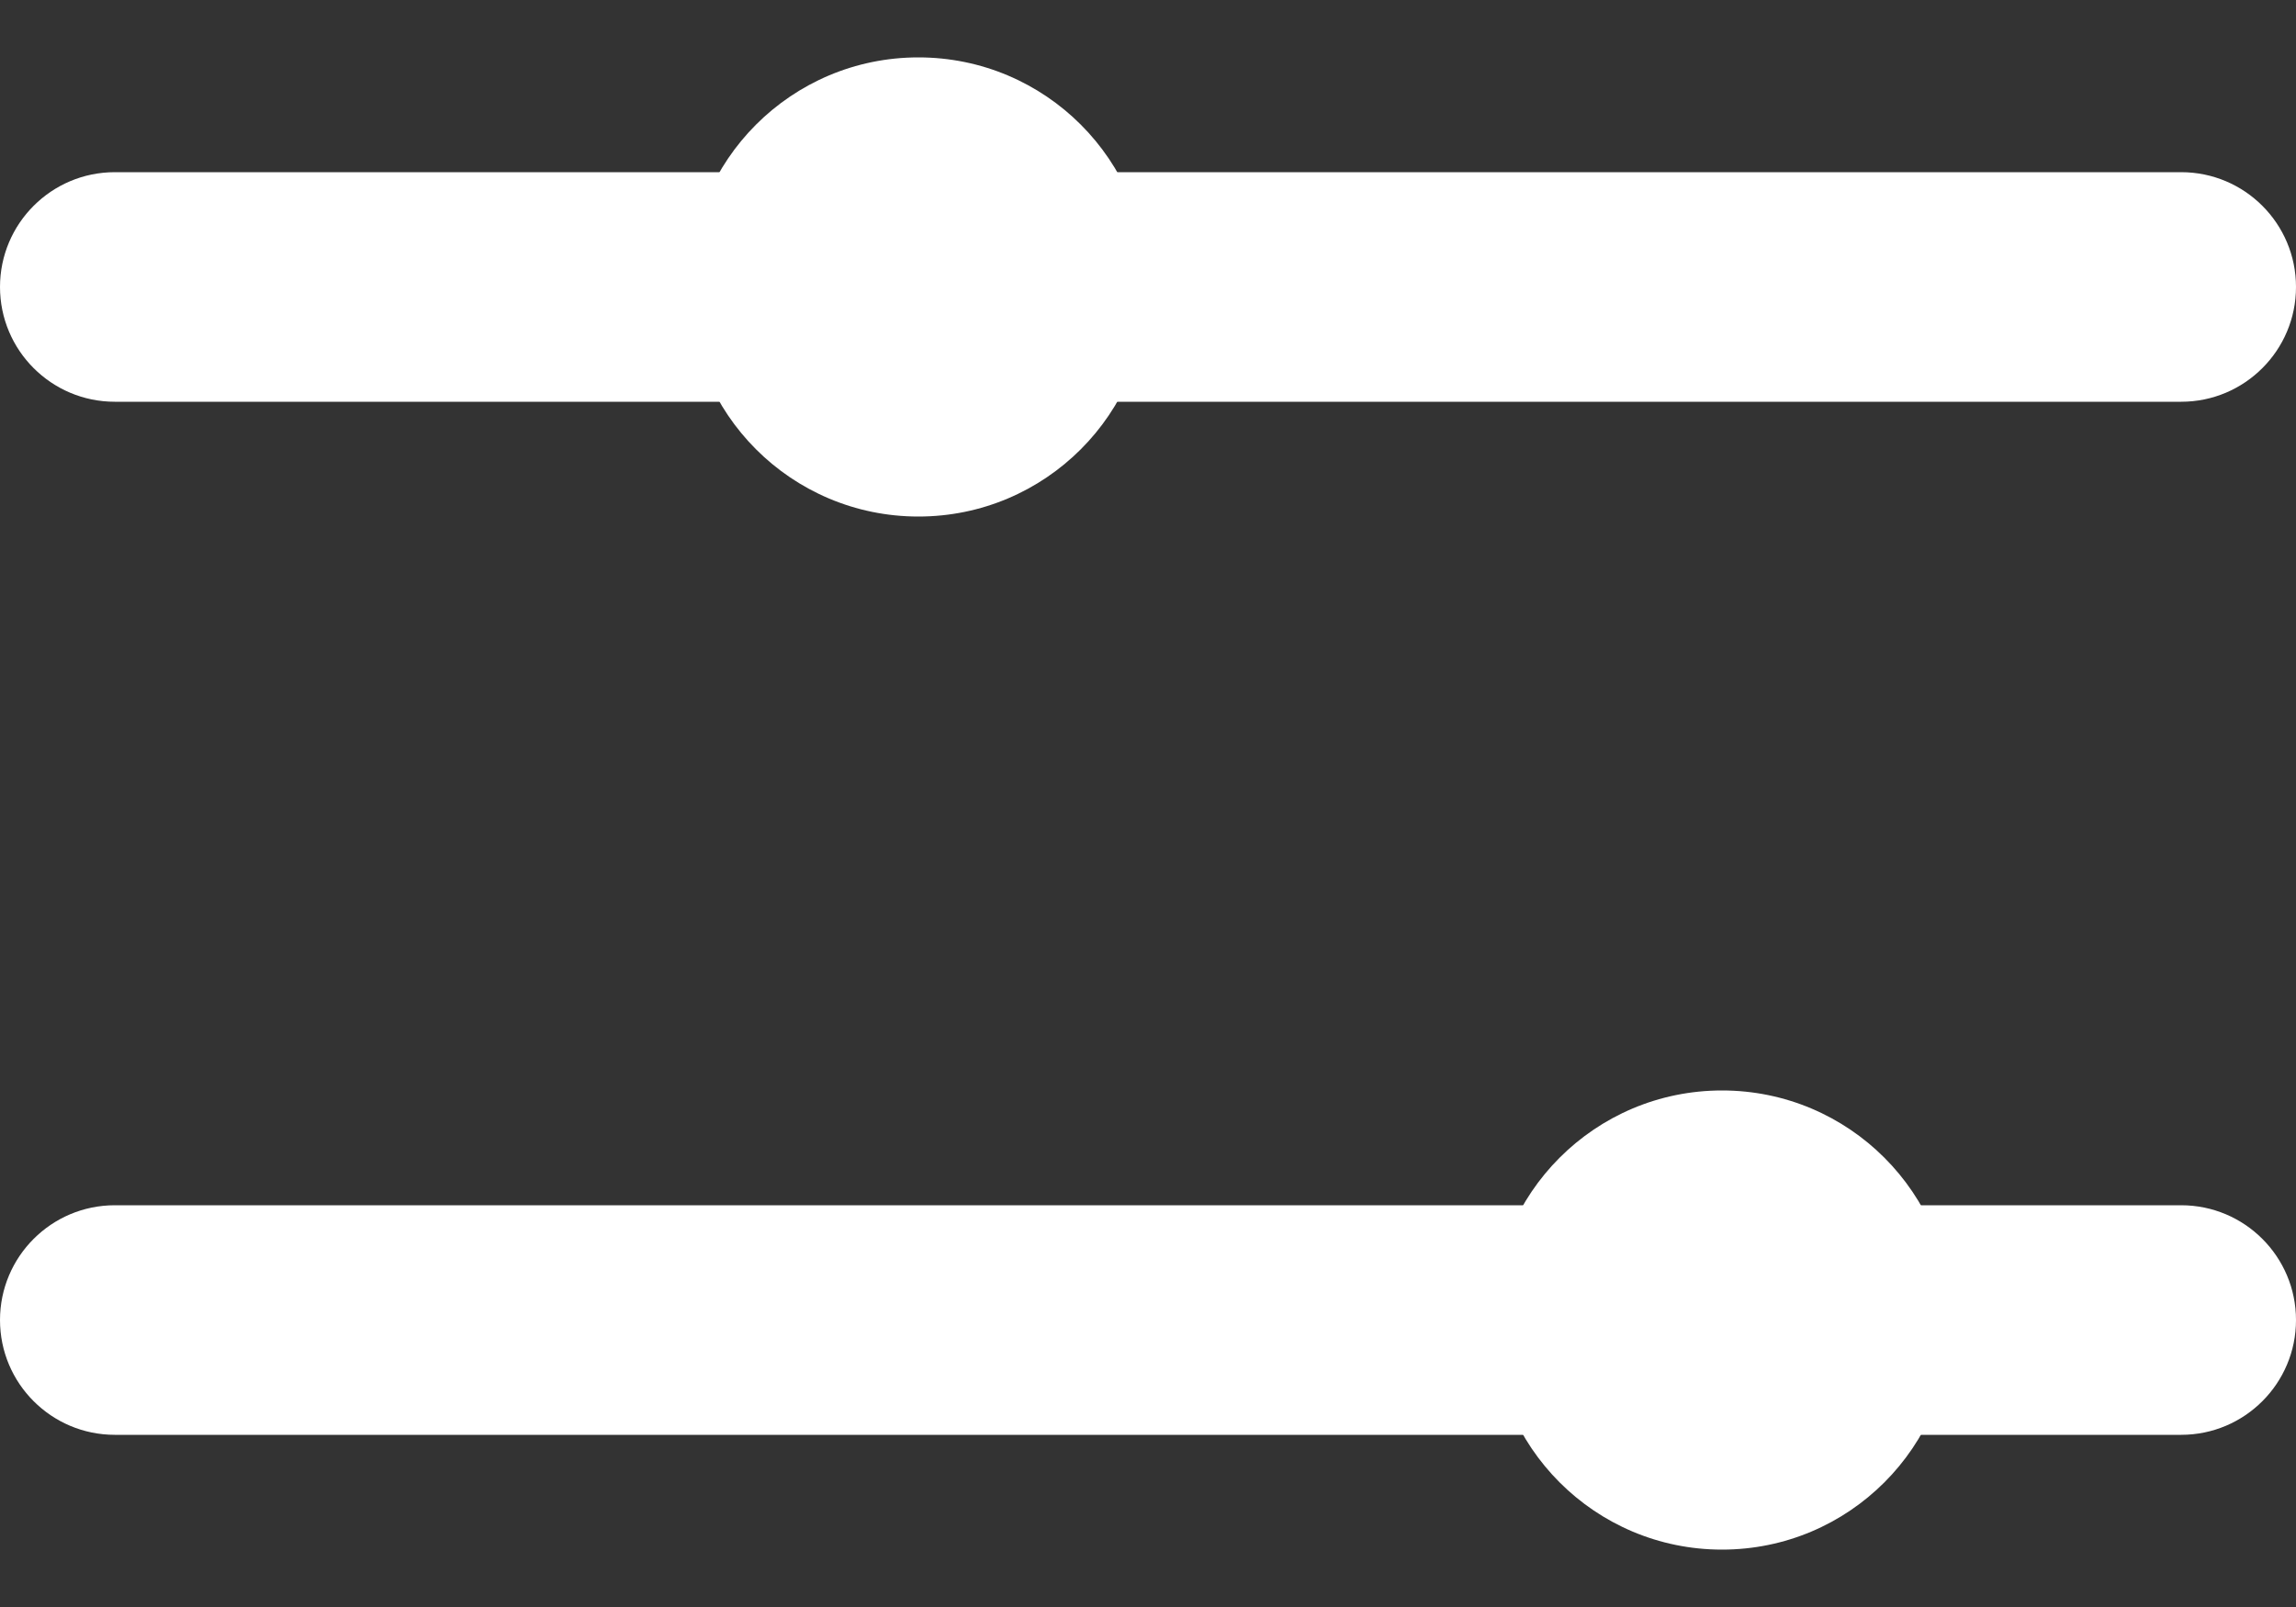 <svg width="20" height="14" viewBox="0 0 20 14" fill="none" xmlns="http://www.w3.org/2000/svg">
<rect x="0" y="0" width="20" height="14" fill="#333333" stroke="none"/>
<path d="M1 12.5C0.448 12.5 0 12.052 0 11.5C0 10.948 0.448 10.5 1 10.5L19 10.5C19.552 10.5 20 10.948 20 11.5C20 12.052 19.552 12.5 19 12.5L1 12.5Z" fill="white"/>
<path d="M1 3.5C0.448 3.5 0 3.052 0 2.5C0 1.948 0.448 1.5 1 1.5L19 1.5C19.552 1.5 20 1.948 20 2.5C20 3.052 19.552 3.5 19 3.5L1 3.5Z" fill="white"/>
<path d="M15 9.5C16.105 9.5 17 10.395 17 11.5C17 12.605 16.105 13.5 15 13.5C13.895 13.5 13 12.605 13 11.5C13 10.395 13.895 9.5 15 9.5Z" fill="white"/>
<path d="M8 0.5C9.105 0.5 10 1.395 10 2.5C10 3.605 9.105 4.5 8 4.5C6.895 4.5 6 3.605 6 2.5C6 1.395 6.895 0.5 8 0.5Z" fill="white"/>
</svg>
